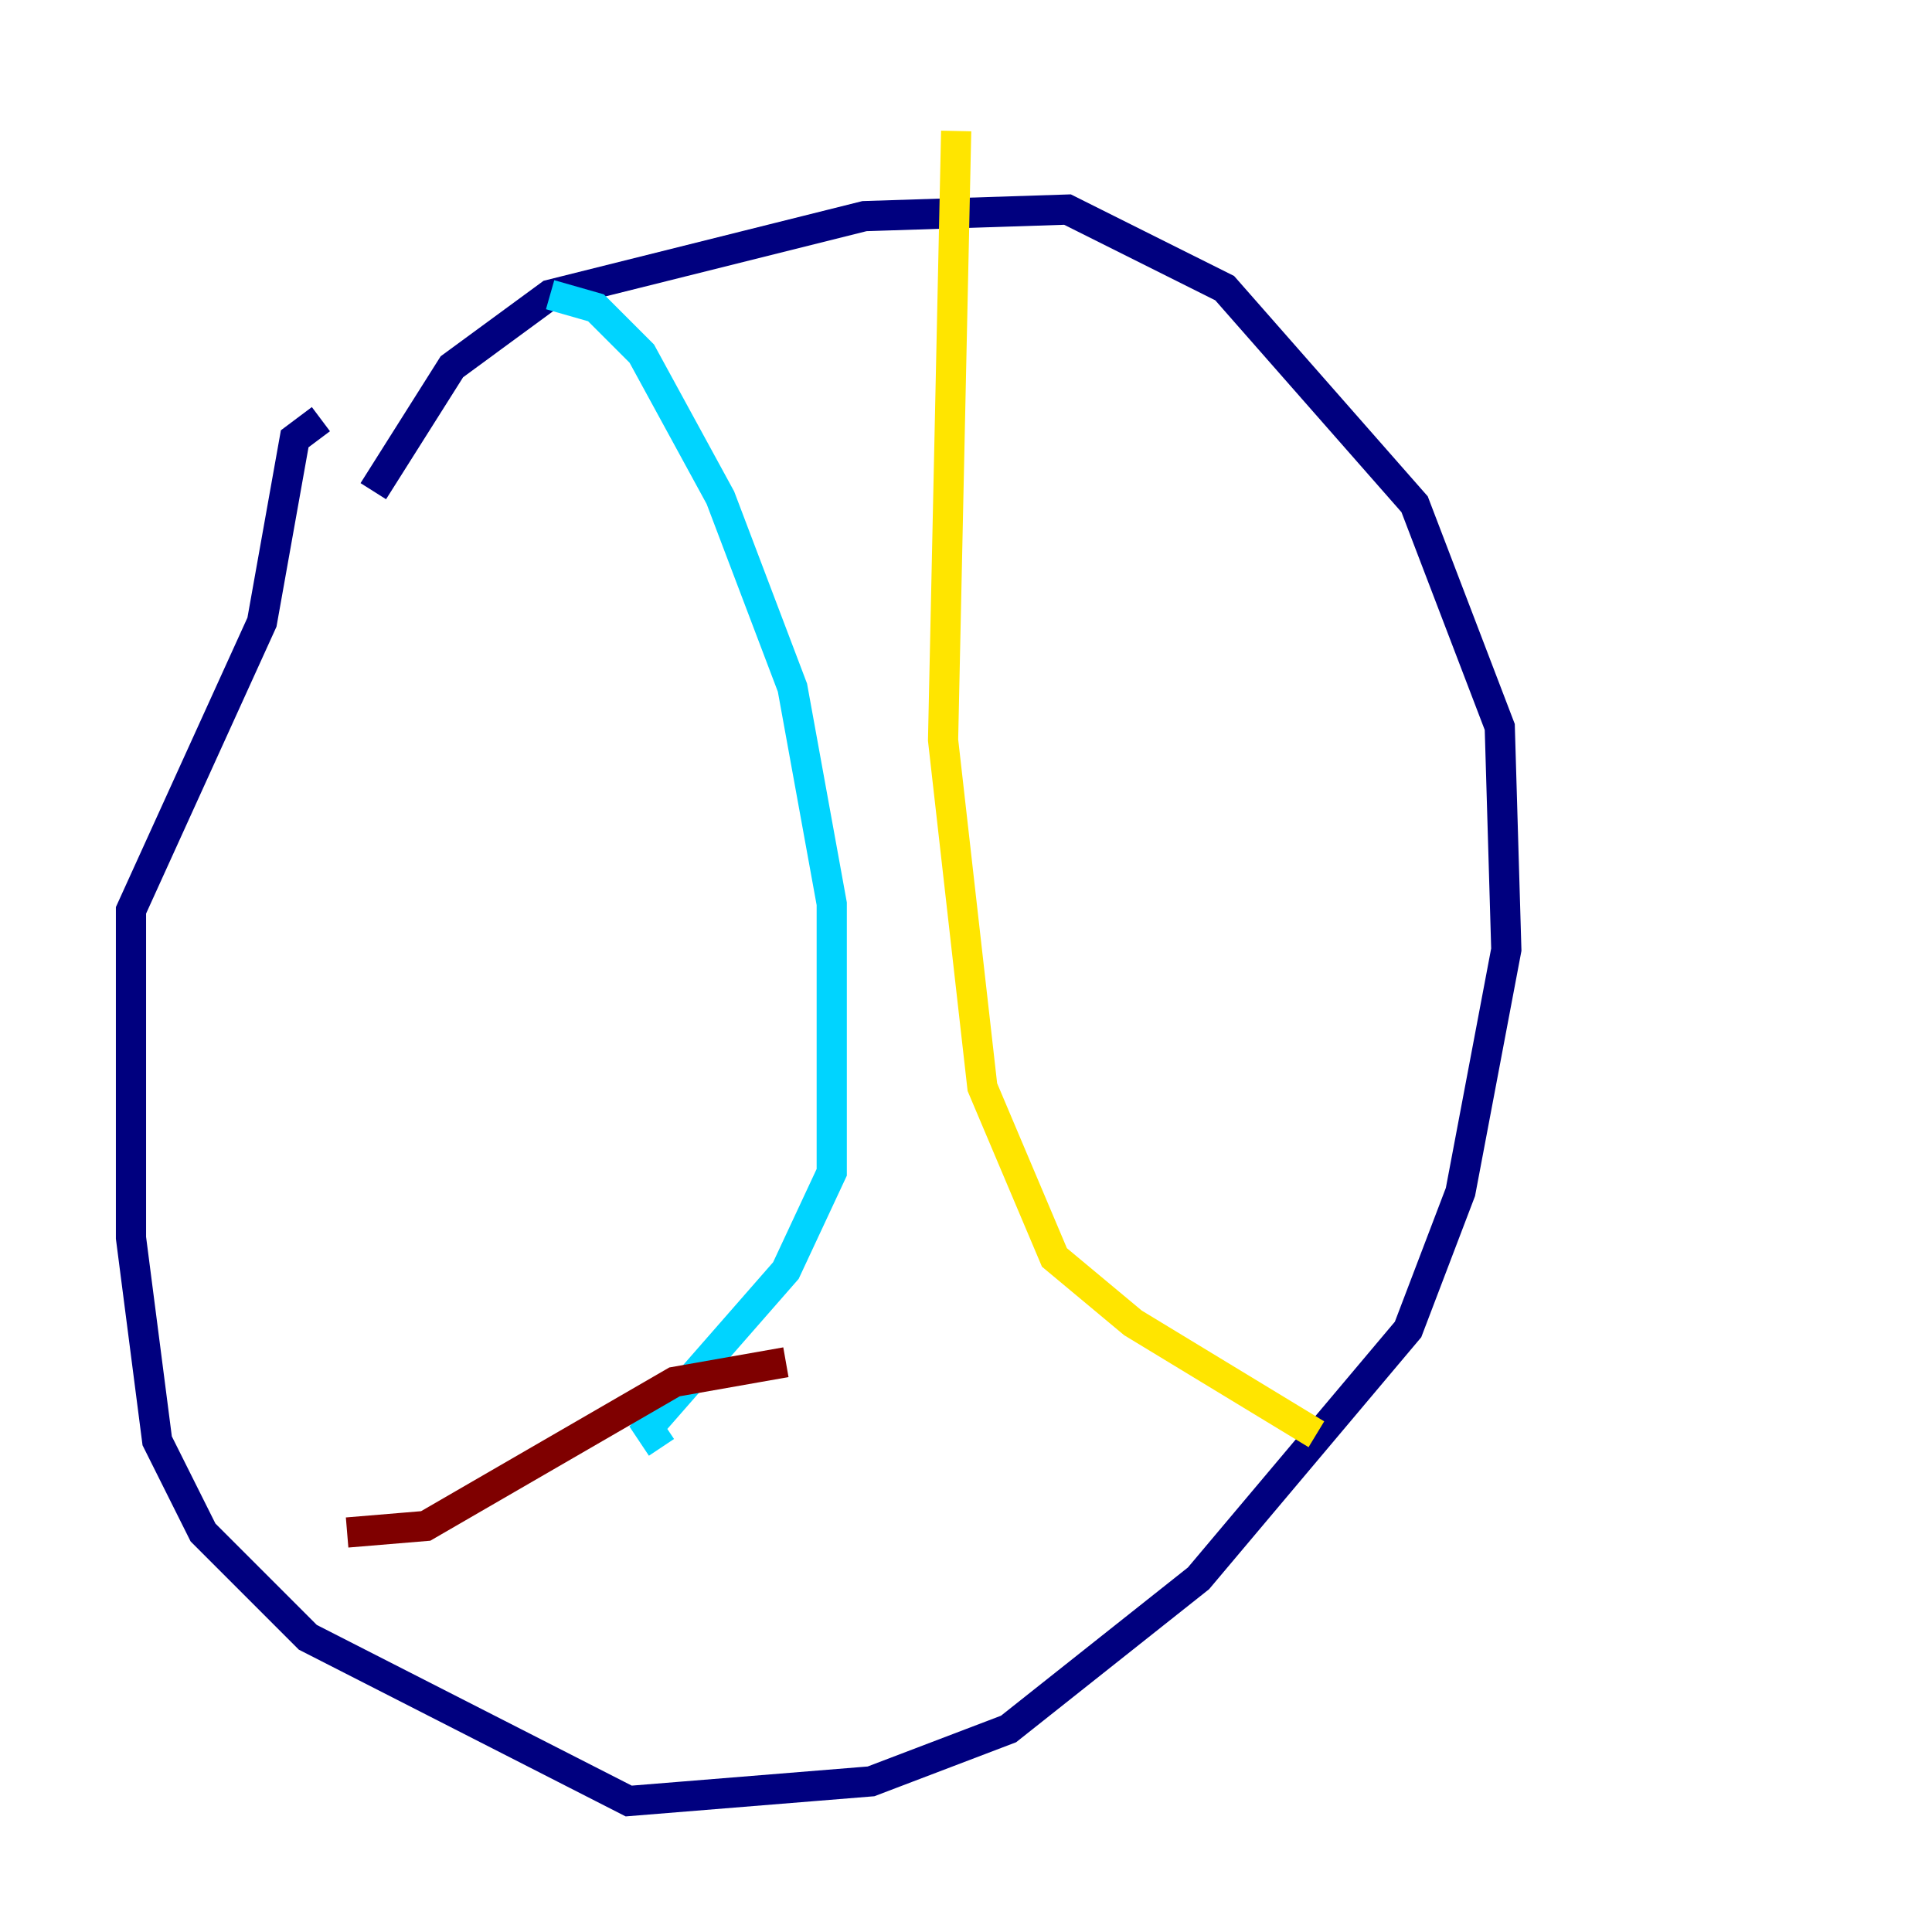 <?xml version="1.0" encoding="utf-8" ?>
<svg baseProfile="tiny" height="128" version="1.2" viewBox="0,0,128,128" width="128" xmlns="http://www.w3.org/2000/svg" xmlns:ev="http://www.w3.org/2001/xml-events" xmlns:xlink="http://www.w3.org/1999/xlink"><defs /><polyline fill="none" points="24.732,32.542 29.939,24.298 36.447,19.525 57.275,14.319 70.725,13.885 81.139,19.091 93.722,33.41 99.363,48.163 99.797,62.915 96.759,78.969 93.288,88.081 79.403,104.57 66.82,114.549 57.709,118.02 41.654,119.322 20.393,108.475 13.451,101.532 10.414,95.458 8.678,82.007 8.678,60.312 17.356,41.22 19.525,29.071 21.261,27.77" stroke="#00007f" stroke-width="2" /><polyline fill="none" points="36.447,19.525 39.485,20.393 42.522,23.43 47.729,32.976 52.502,45.559 55.105,59.878 55.105,77.668 52.068,84.176 42.956,94.59 43.824,95.891" stroke="#00d4ff" stroke-width="2" /><polyline fill="none" points="63.349,8.678 62.481,49.031 65.085,72.027 69.858,83.308 75.064,87.647 87.214,95.024" stroke="#ffe500" stroke-width="2" /><polyline fill="none" points="52.068,90.251 44.691,91.552 28.203,101.098 22.997,101.532" stroke="#7f0000" stroke-width="2" /></svg>